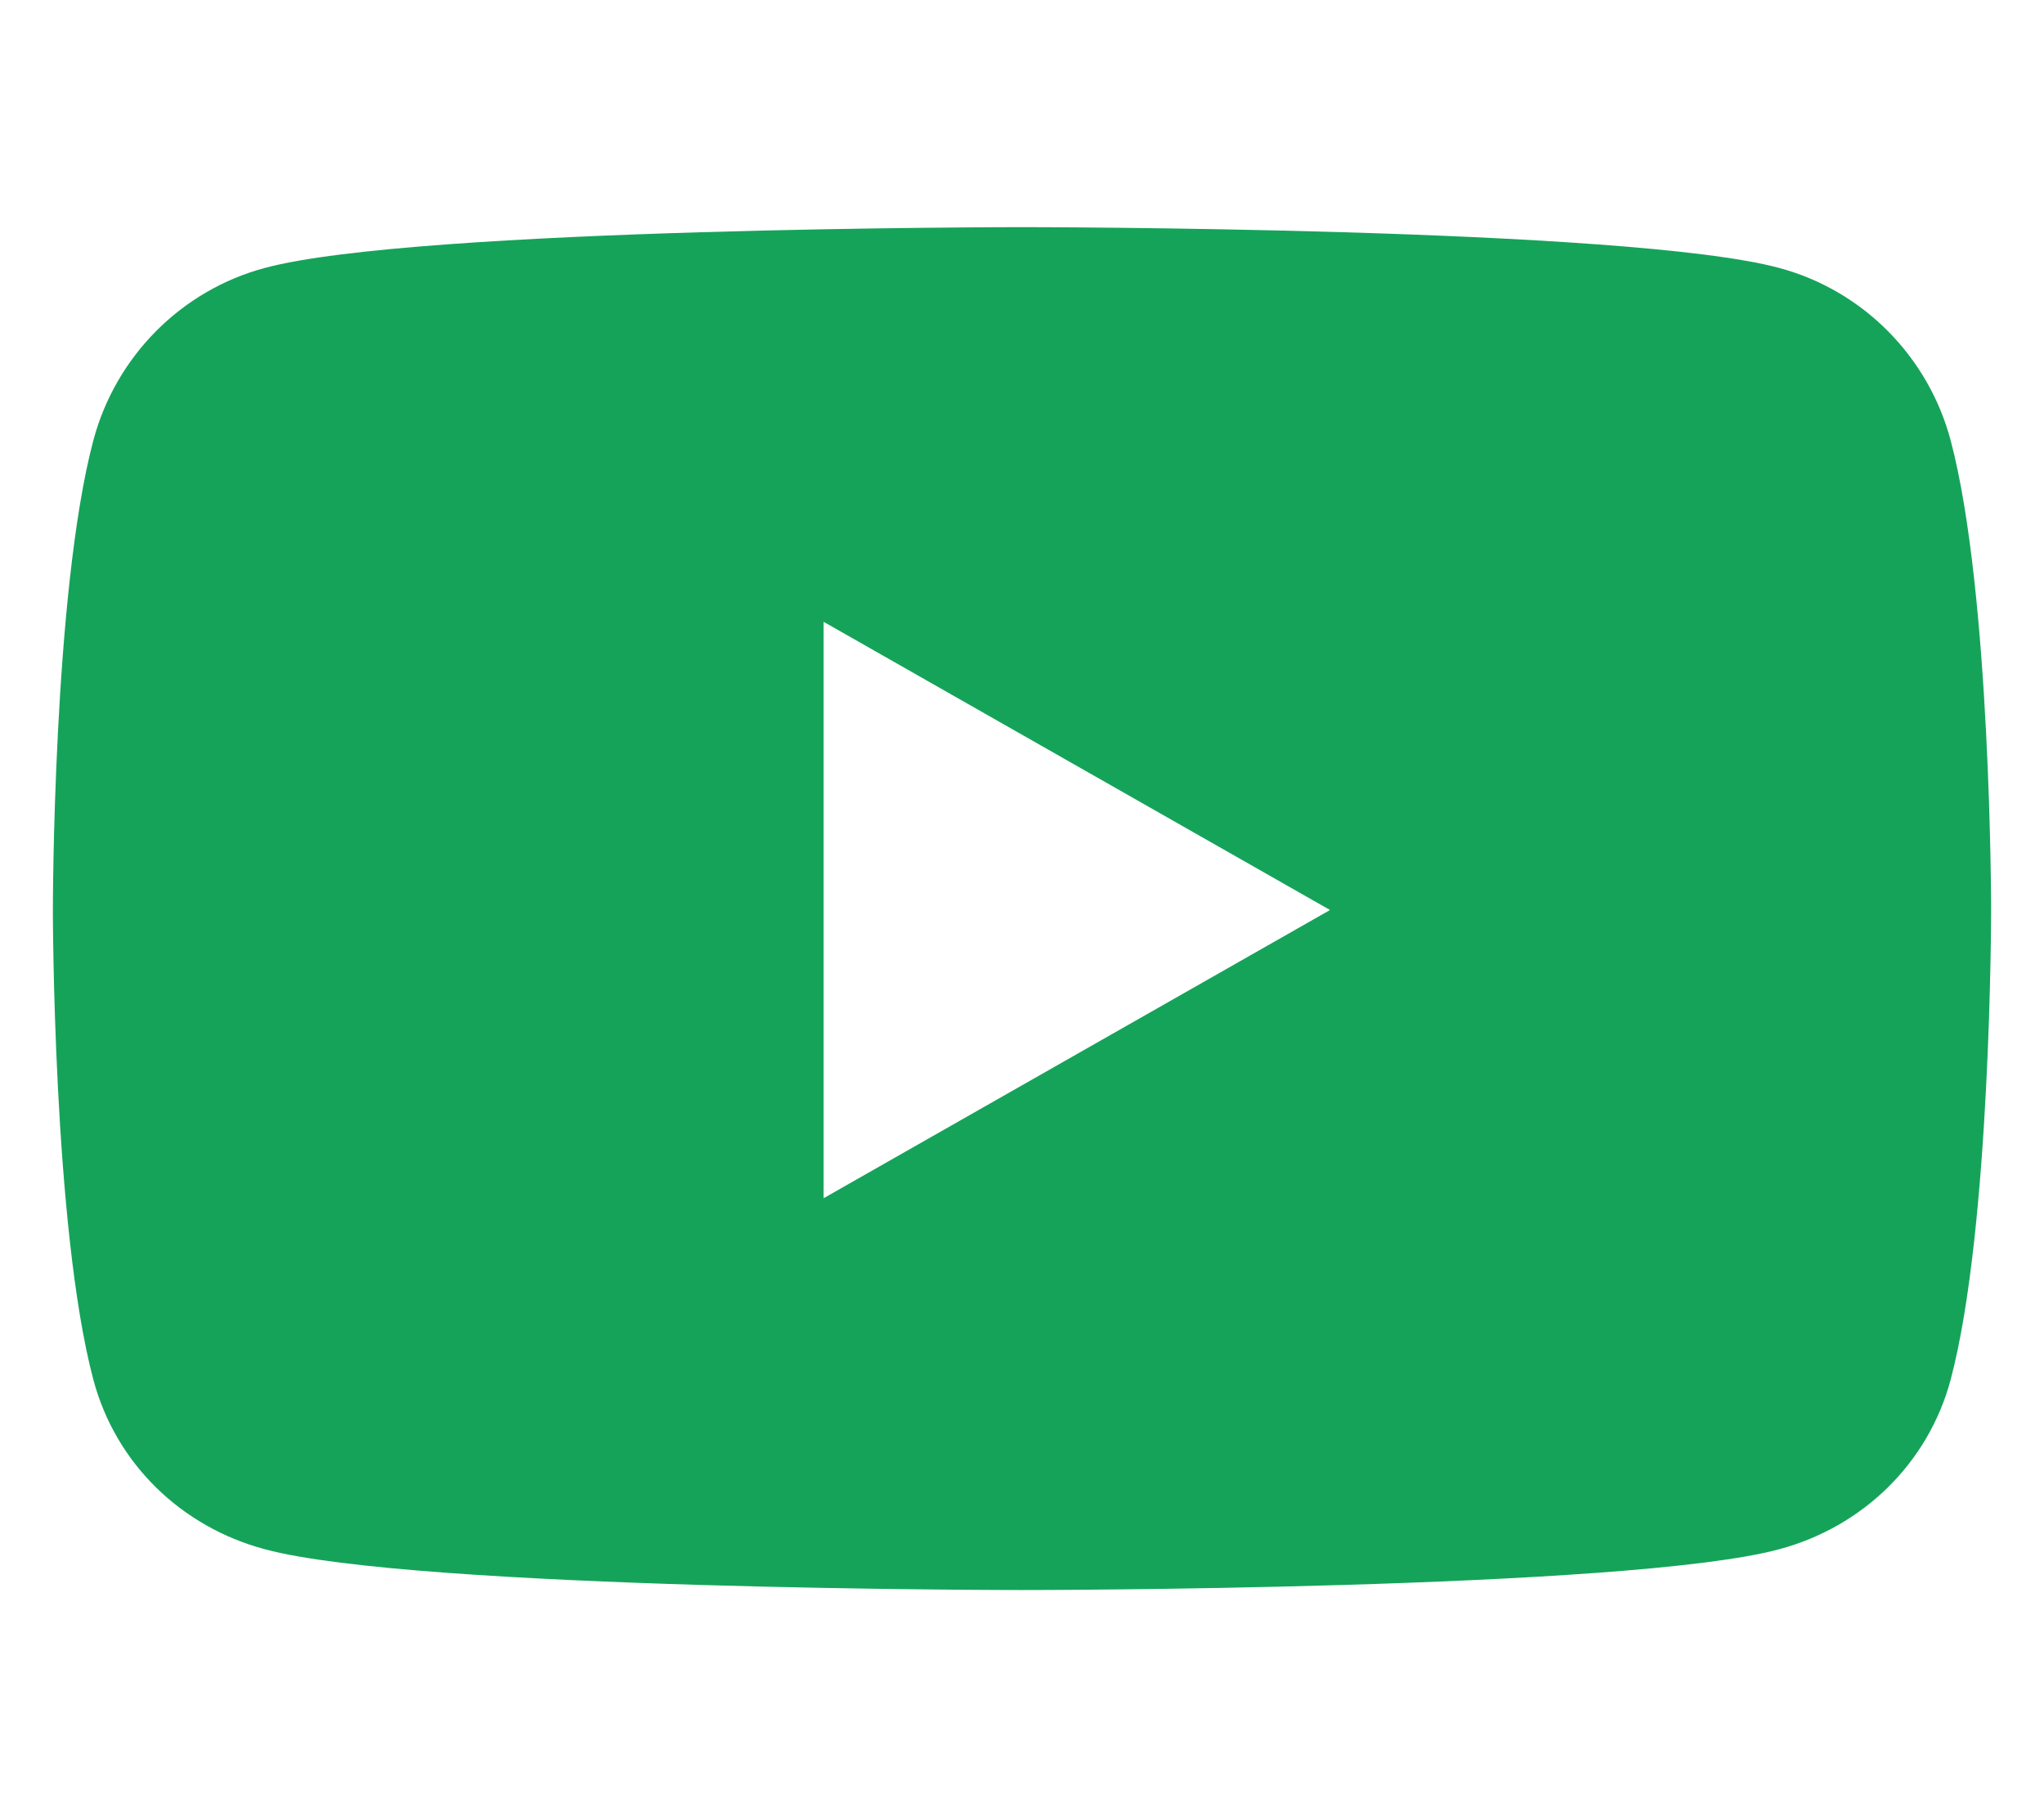 <?xml version="1.0" encoding="utf-8"?>
<!-- Generator: Adobe Illustrator 19.0.0, SVG Export Plug-In . SVG Version: 6.00 Build 0)  -->
<svg version="1.1" id="Camada_1" focusable="false" xmlns="http://www.w3.org/2000/svg" xmlns:xlink="http://www.w3.org/1999/xlink"
	 x="0px" y="0px" viewBox="-17 141 576 512" style="enable-background:new -17 141 576 512;" xml:space="preserve">
<style type="text/css">
	.st0{fill:#15A35A;}
</style>
<path class="st0" d="M532.7,265.1c-6.3-23.7-24.8-42.3-48.3-48.6C441.8,205,271,205,271,205s-170.8,0-213.4,11.5
	c-23.5,6.3-42,24.9-48.3,48.6C-2.1,308-2.1,397.4-2.1,397.4s0,89.4,11.4,132.3c6.3,23.7,24.8,41.5,48.3,47.8
	C100.2,589,271,589,271,589s170.8,0,213.4-11.5c23.5-6.3,42-24.2,48.3-47.8c11.4-42.9,11.4-132.3,11.4-132.3S544.1,308,532.7,265.1z
	 M215.1,478.6V316.2l142.7,81.2L215.1,478.6L215.1,478.6z"/>
</svg>
